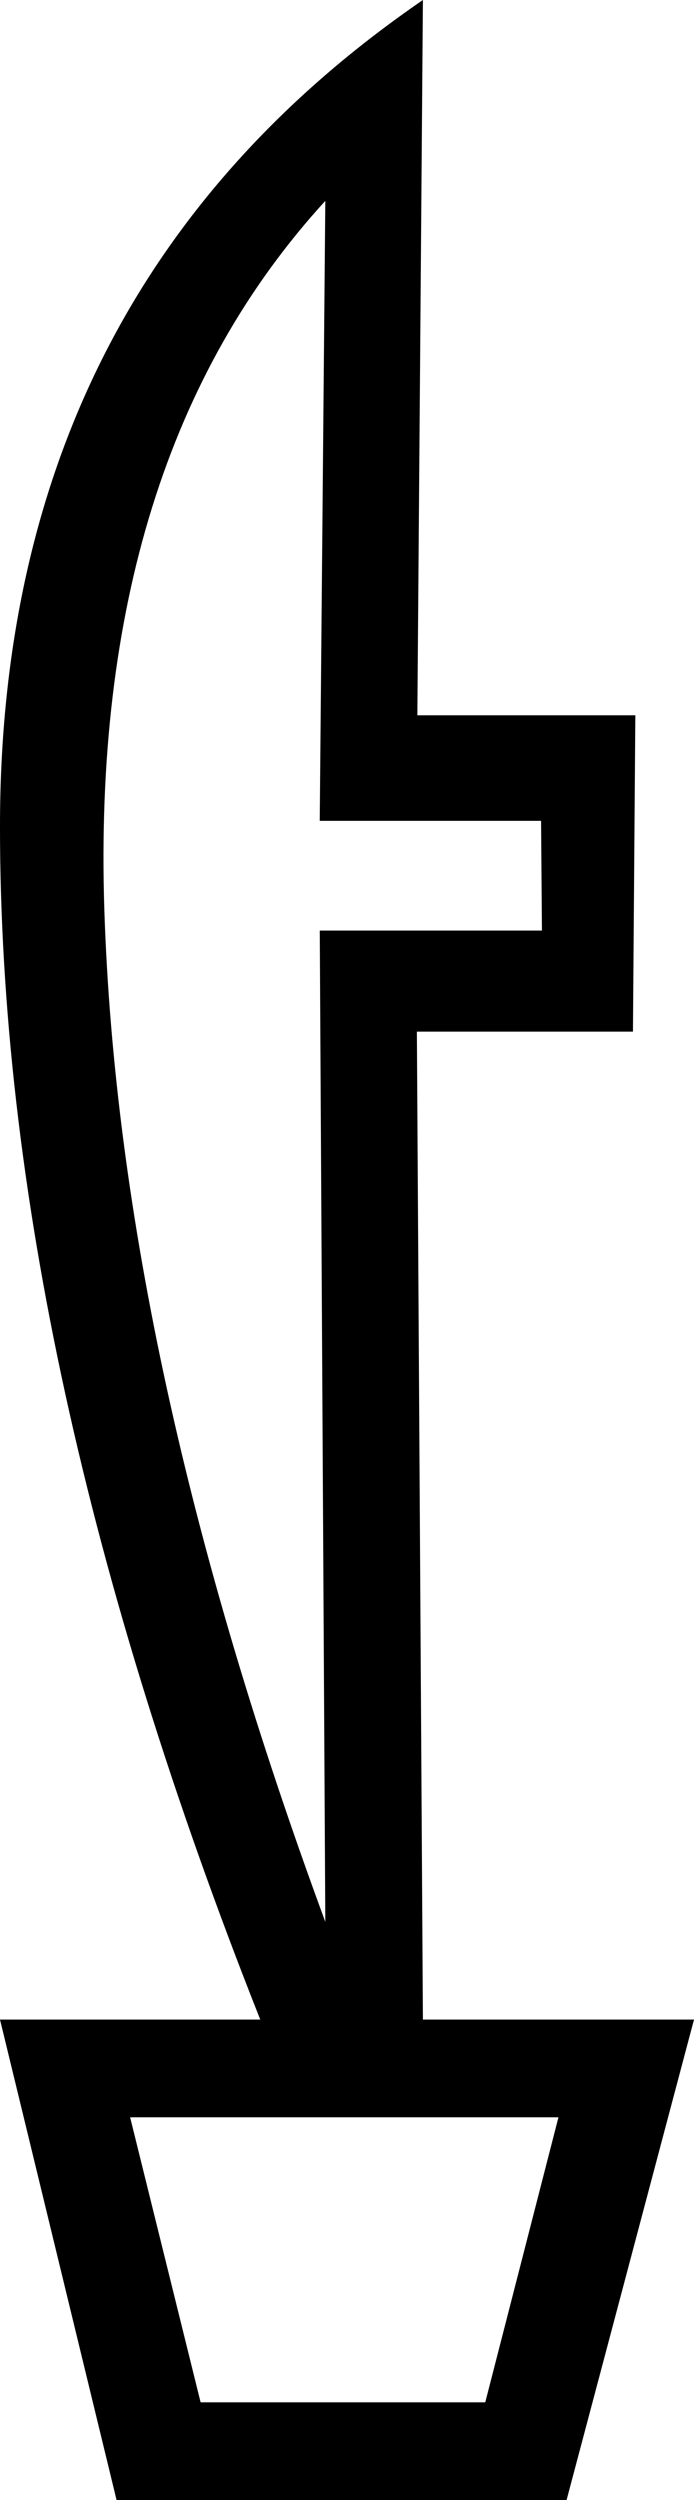 <?xml version="1.0" encoding="UTF-8" standalone="no"?>
<svg
   width="500.324"
   height="1799.994"
   id="svg4089"
   version="1.1"
   xmlns="http://www.w3.org/2000/svg"
   xmlns:svg="http://www.w3.org/2000/svg"
   xmlns:rdf="http://www.w3.org/1999/02/22-rdf-syntax-ns#"
   xmlns:cc="http://creativecommons.org/ns#"
   xmlns:dc="http://purl.org/dc/elements/1.1/">
  <defs
     id="defs4094" />
  <path
     style="fill:#000000;stroke:none;stroke-width:100.125"
     d="m 500.324,1454.067 -91.856,345.927 H 84.039 L 0,1454.067 H 187.622 C 62.541,1138.758 0,852.44 0,595.112 0,337.784 101.628,139.413 304.885,0 l -4,515 H 458.03 L 456.311,742.757 H 300.541 l 4.344,711.309 z M 234.527,144.625 C 121.172,268.403 68.078,438.761 75.244,655.698 c 7.166,216.937 60.26,459.608 159.283,728.011 l -4,-713.709 h 160.17 l -0.624,-79 H 230.507 Z M 402.605,1524.425 H 93.811 l 50.814,205.211 h 205.211 z"
     id="path4091" />
</svg>
